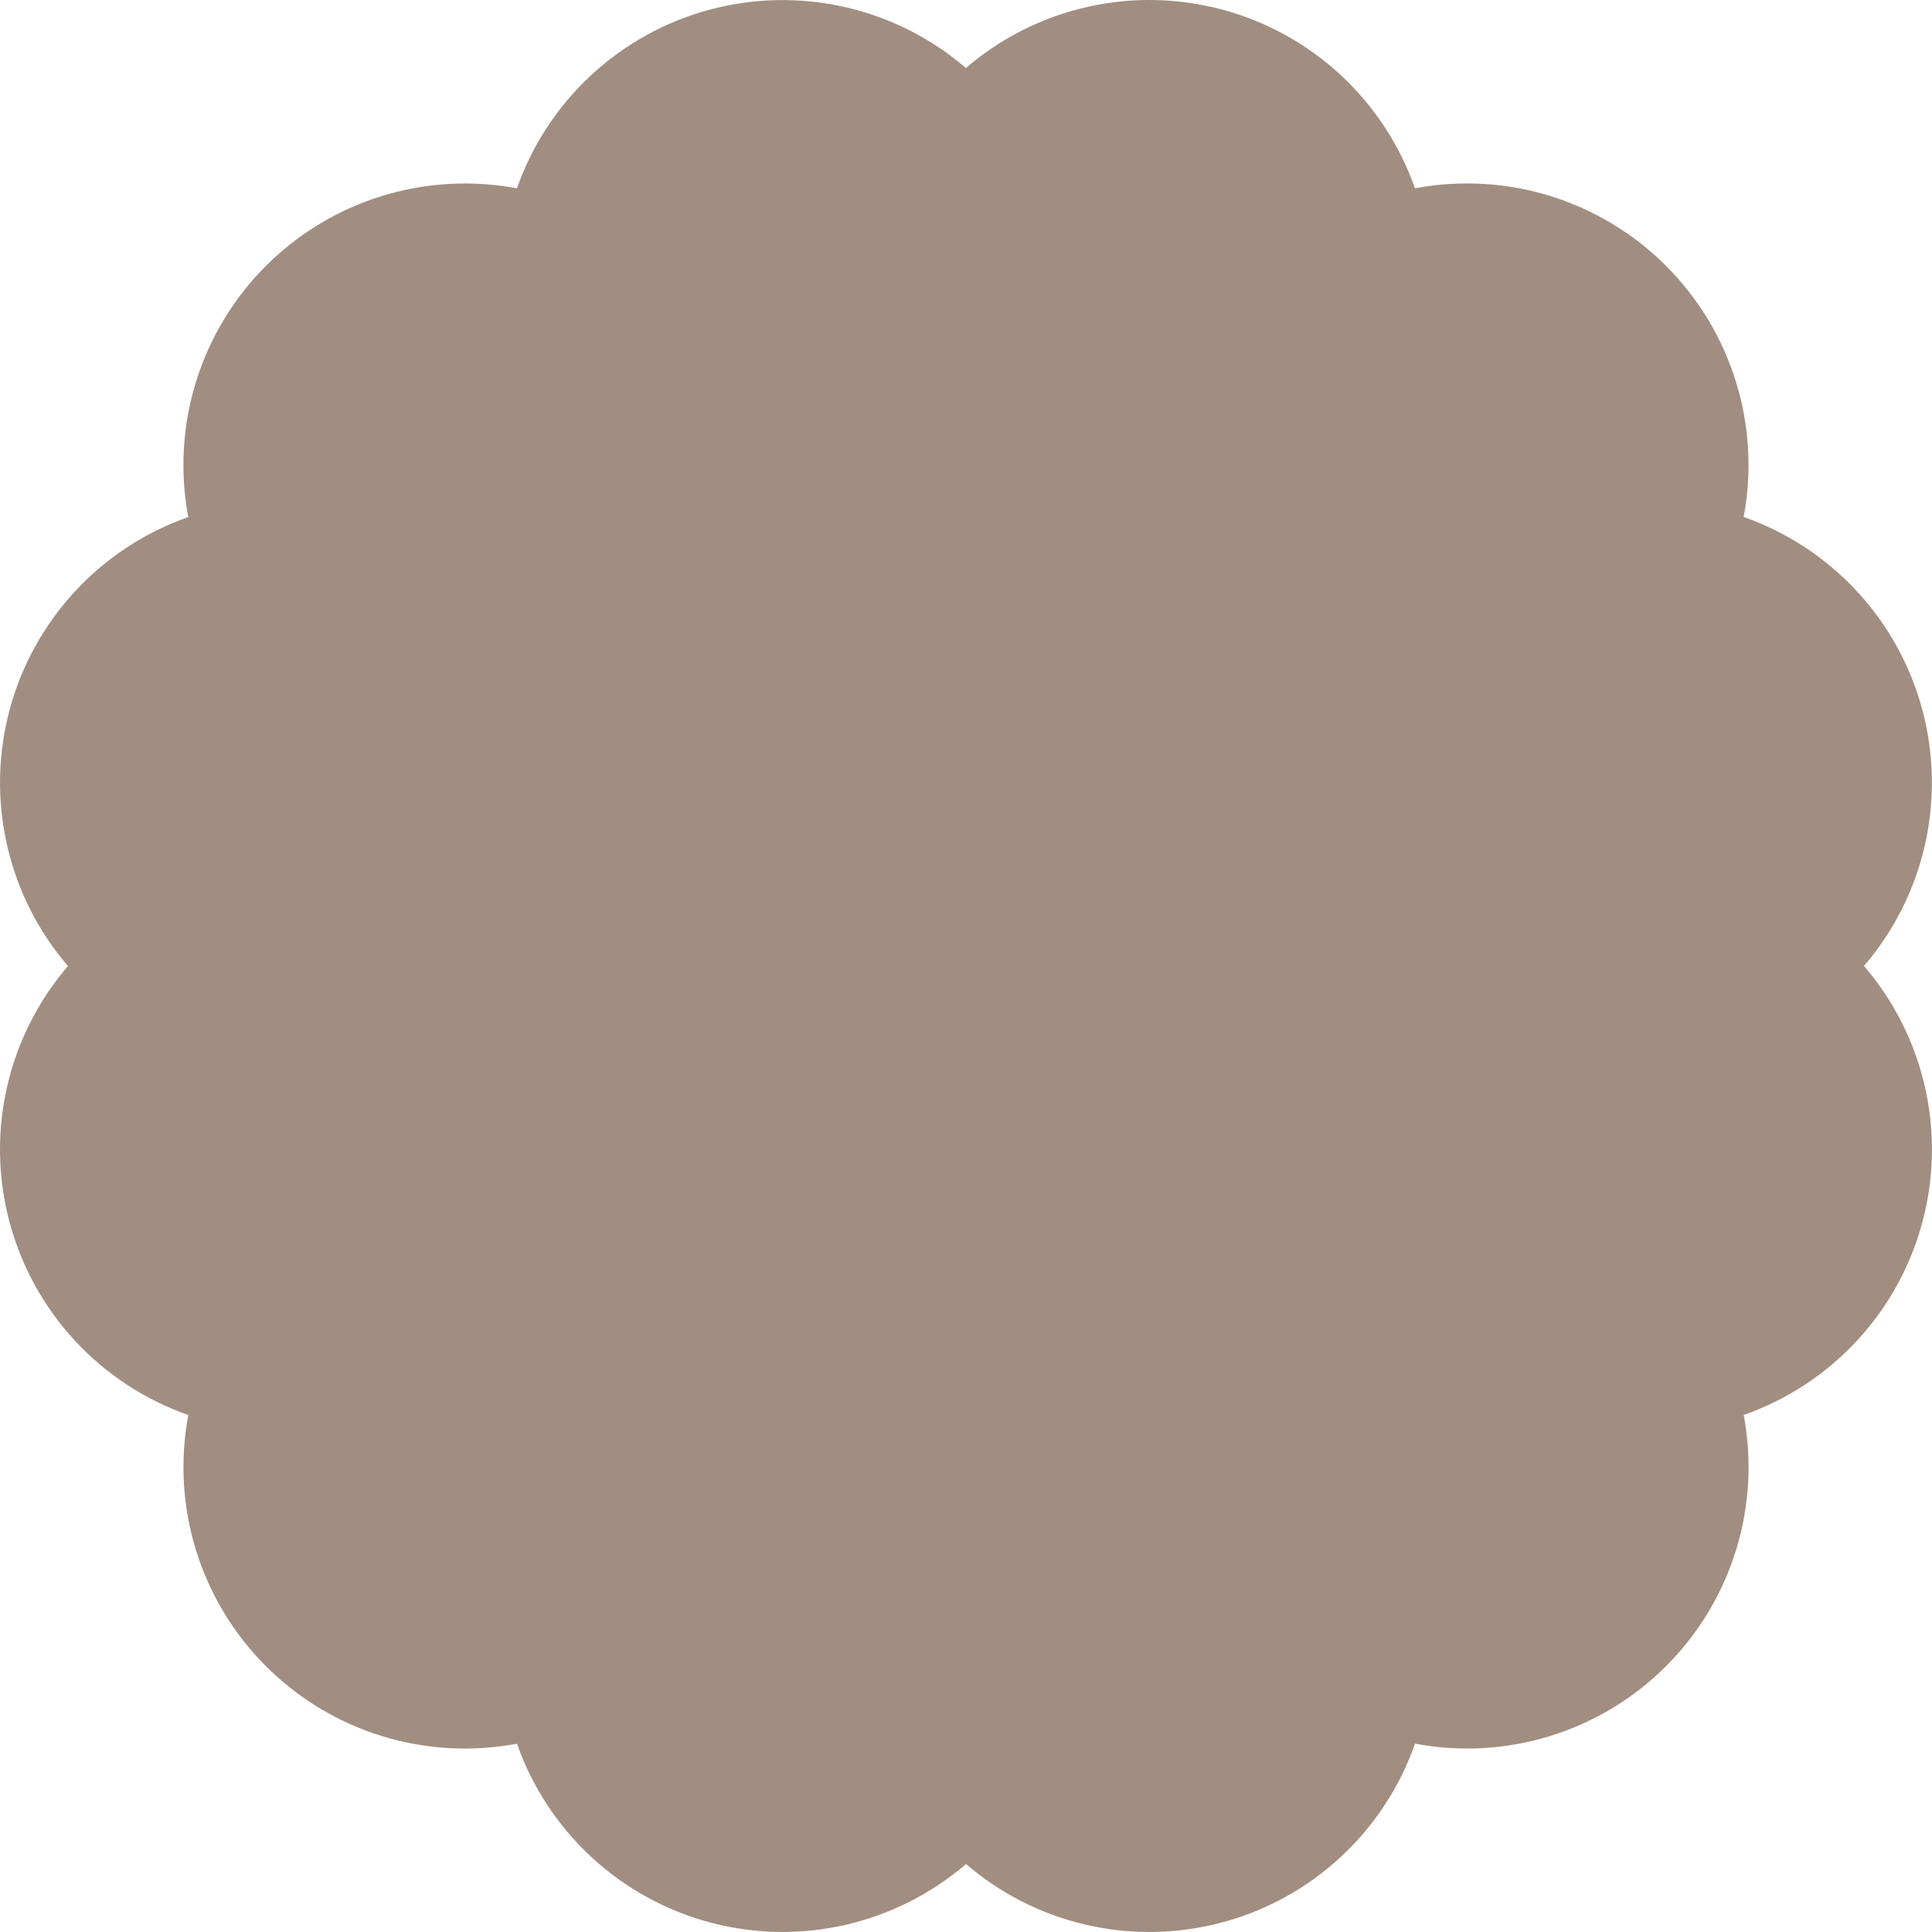 <svg width="100" height="100" viewBox="0 0 100 100" fill="none" xmlns="http://www.w3.org/2000/svg">
<path d="M96.479 49.999C98.024 48.2 99.106 46.052 99.632 43.741C100.158 41.429 100.113 39.025 99.499 36.735C98.886 34.445 97.722 32.34 96.111 30.601C94.499 28.863 92.488 27.544 90.251 26.758C90.69 24.428 90.553 22.027 89.853 19.762C89.153 17.497 87.911 15.437 86.234 13.761C84.558 12.085 82.498 10.843 80.233 10.143C77.968 9.444 75.566 9.307 73.237 9.746C72.452 7.508 71.133 5.497 69.395 3.885C67.656 2.273 65.55 1.11 63.26 0.496C60.97 -0.117 58.565 -0.163 56.254 0.364C53.942 0.891 51.794 1.975 49.996 3.52C48.198 1.976 46.05 0.893 43.738 0.367C41.427 -0.159 39.022 -0.113 36.732 0.5C34.443 1.114 32.337 2.277 30.599 3.888C28.86 5.5 27.541 7.511 26.756 9.748C24.426 9.31 22.025 9.447 19.76 10.147C17.496 10.848 15.436 12.09 13.76 13.766C12.084 15.442 10.843 17.502 10.143 19.767C9.443 22.032 9.307 24.433 9.745 26.763C7.509 27.548 5.497 28.867 3.886 30.605C2.274 32.344 1.111 34.449 0.498 36.739C-0.116 39.029 -0.162 41.434 0.365 43.745C0.891 46.057 1.973 48.205 3.517 50.003C1.973 51.801 0.89 53.95 0.364 56.261C-0.163 58.573 -0.117 60.978 0.497 63.268C1.111 65.558 2.274 67.663 3.886 69.402C5.498 71.14 7.51 72.459 9.747 73.243C9.309 75.573 9.445 77.975 10.145 80.24C10.844 82.504 12.086 84.564 13.763 86.24C15.439 87.916 17.499 89.158 19.764 89.858C22.029 90.557 24.431 90.693 26.76 90.254C27.545 92.491 28.864 94.502 30.603 96.114C32.341 97.725 34.447 98.888 36.737 99.502C39.026 100.115 41.431 100.161 43.743 99.635C46.054 99.108 48.202 98.026 50.001 96.482C51.799 98.027 53.947 99.109 56.259 99.636C58.57 100.162 60.976 100.116 63.266 99.502C65.555 98.889 67.661 97.725 69.399 96.113C71.138 94.501 72.457 92.489 73.241 90.252C75.571 90.691 77.972 90.554 80.237 89.854C82.502 89.155 84.562 87.913 86.238 86.237C87.915 84.56 89.156 82.5 89.856 80.235C90.556 77.97 90.692 75.569 90.254 73.239C92.49 72.454 94.502 71.135 96.114 69.397C97.725 67.658 98.888 65.552 99.502 63.262C100.115 60.972 100.16 58.568 99.634 56.256C99.107 53.945 98.024 51.797 96.479 49.999Z" fill="#A18E80"/>
</svg>
